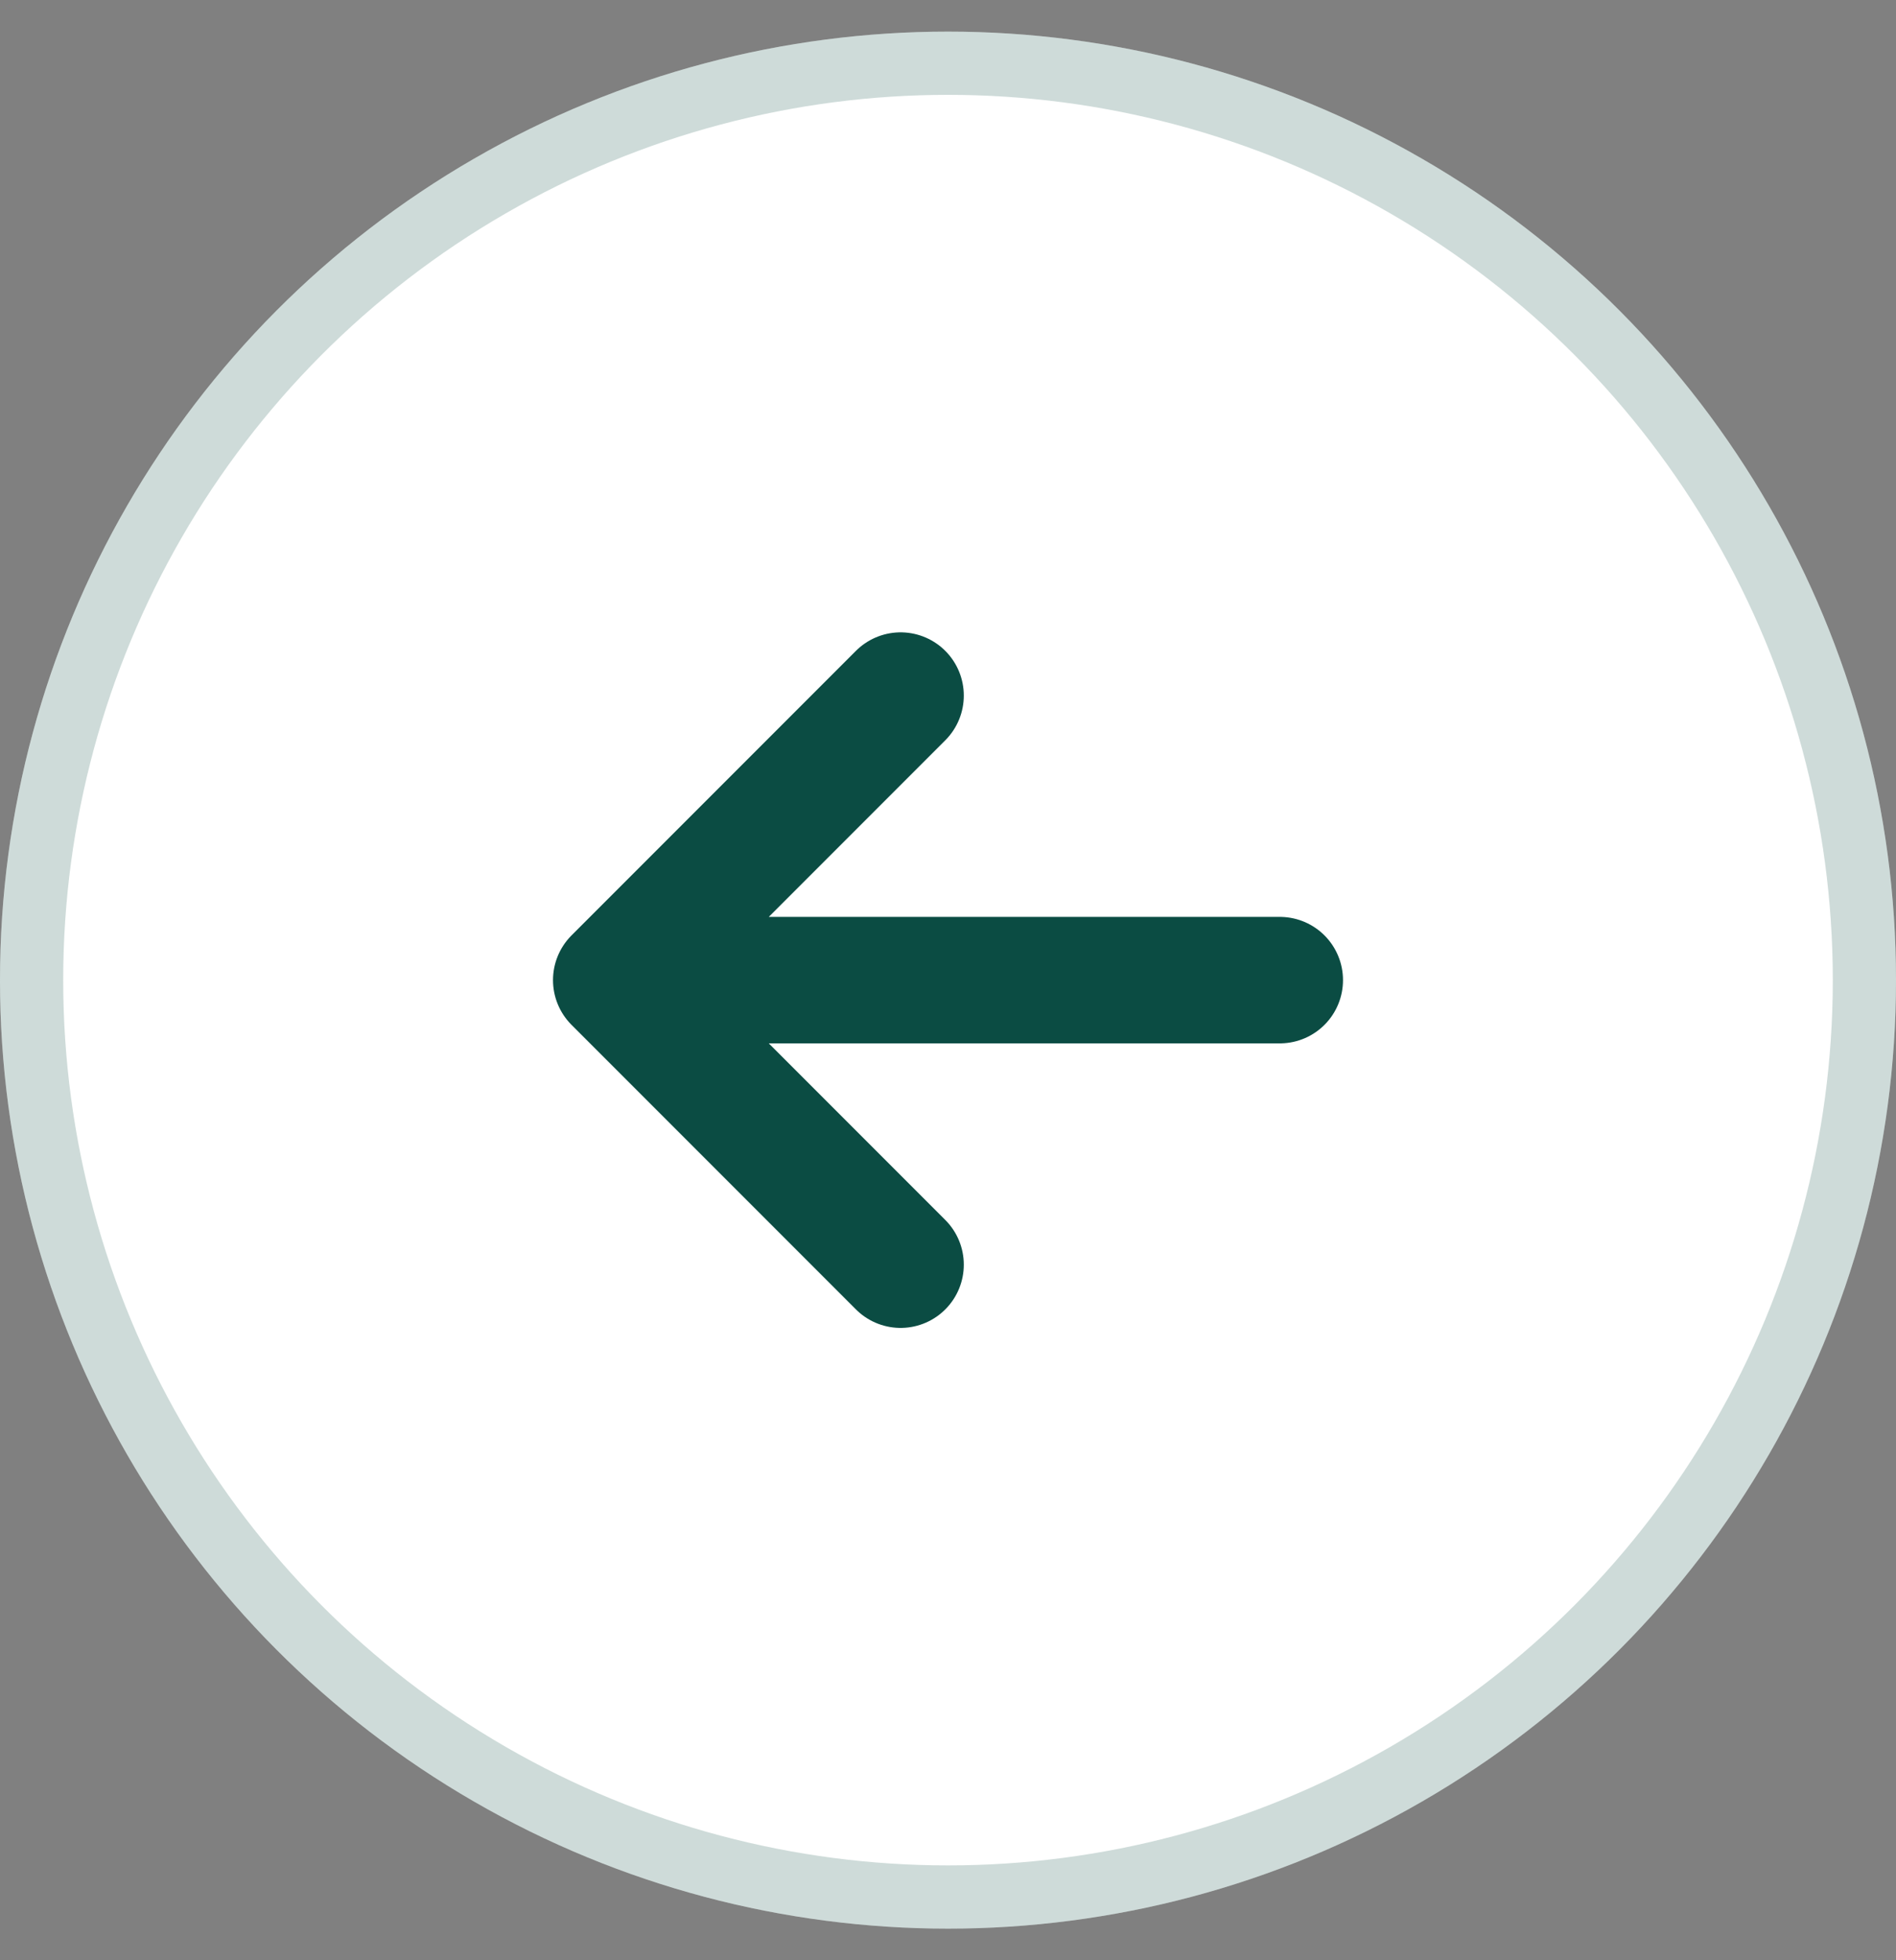 <svg width="30" height="31" viewBox="0 0 30 31" fill="none" xmlns="http://www.w3.org/2000/svg">
<rect x="0" y="0" width="30" height="31" fill="#808080" stroke="none"/>
<circle cx="15" cy="15.5" r="15" fill="white"/>
<circle cx="15" cy="15.5" r="14.5" stroke="#0B4C43" stroke-opacity="0.2"/>
<path d="M20.25 15.5H9.75M9.75 15.5L14.25 20M9.75 15.5L14.25 11" stroke="#0B4C43" stroke-width="2" stroke-linecap="round" stroke-linejoin="round"/>
</svg>
